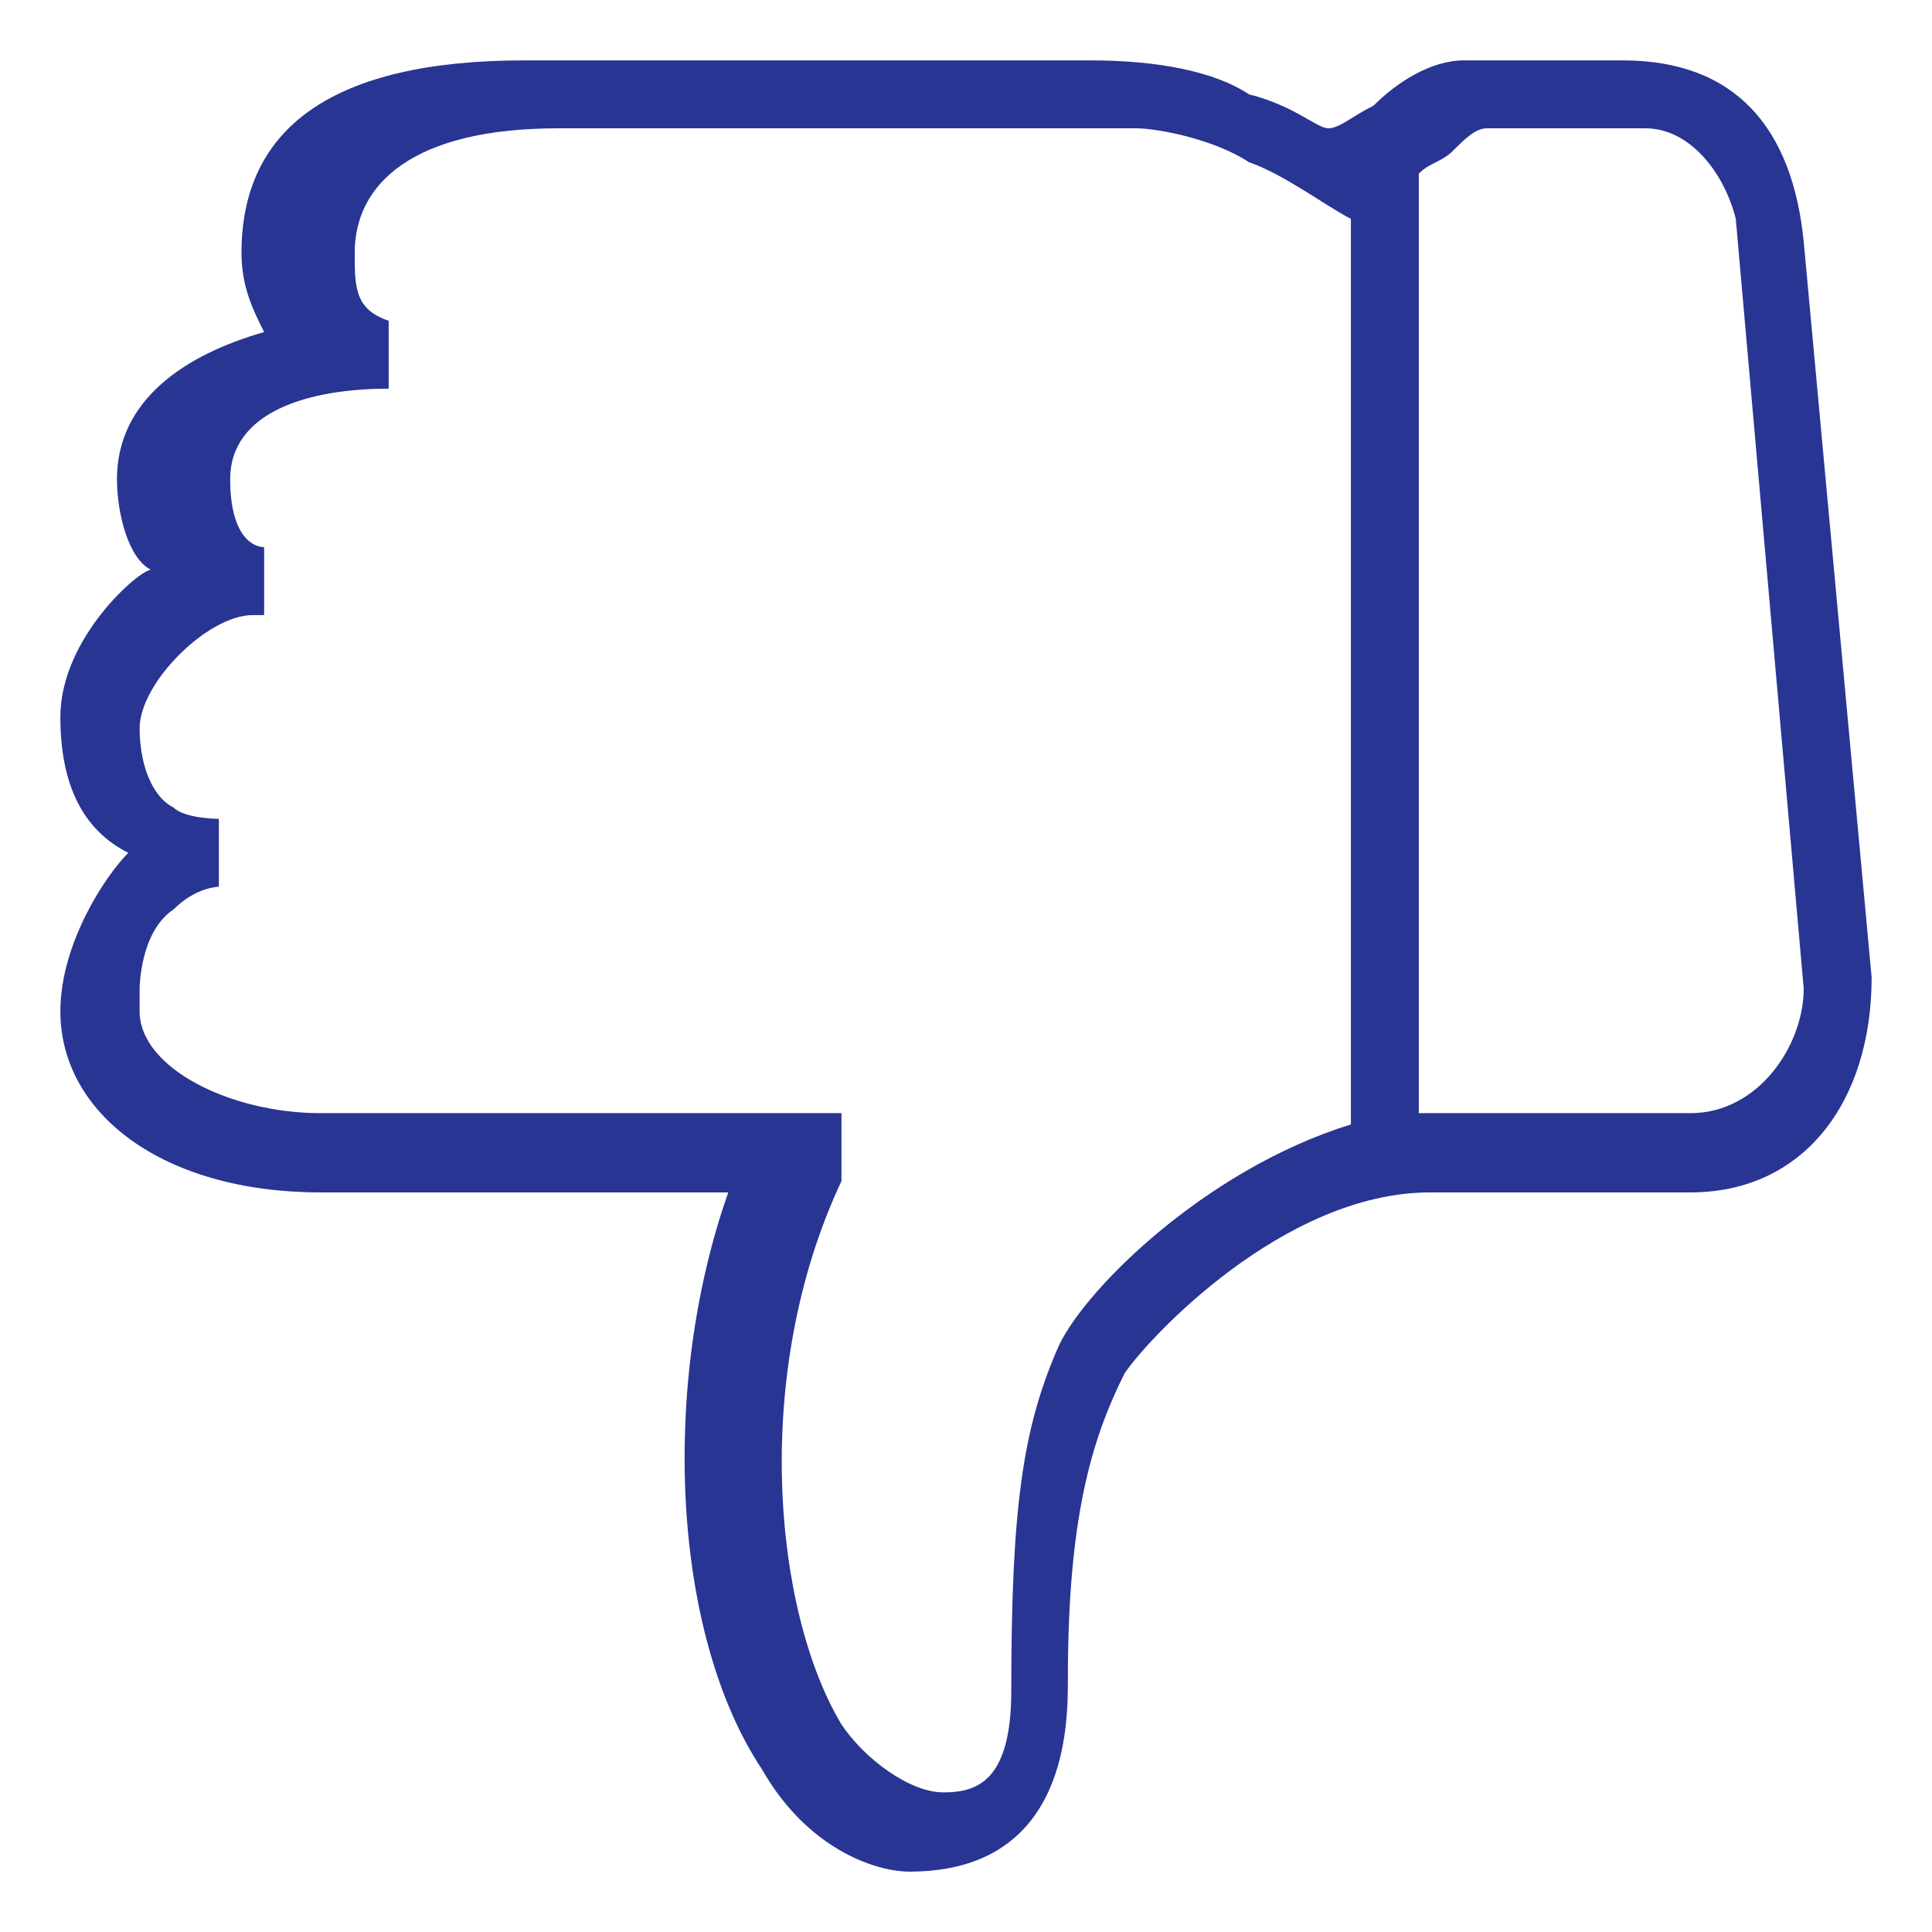<?xml version="1.0" standalone="no"?><!DOCTYPE svg PUBLIC "-//W3C//DTD SVG 1.1//EN"
    "http://www.w3.org/Graphics/SVG/1.1/DTD/svg11.dtd">
<svg class="icon" height="200.00px" version="1.1" viewBox="0 0 1024 1024" width="200px"
    xmlns="http://www.w3.org/2000/svg">
    <path
        d="M32 380c0 36 12 60 36 72-12 12-36 48-36 84 0 54 54 96 138 96h216c-36 102-30 234 18 306 24 42 60 54 78 54 84 0 84-78 84-102 0-84 12-126 30-162 12-18 84-96 162-96h138c59.999 0 96-48 96-114l-36-390c-6-60-36-96-96-96h-84c-18 0-36 12-48.001 24-12 6-18 12-24 12-6.001 0-18-12-42-17.999-18-12-48-18-84-18h-300c-102 0-150 36-150 102 0 18 6 30 12 42-42 12-78 36-78 78 0 18 6 42 18 48-6.001 0-48 36-48 78v0 0 0zM788 68h84c24.001 0 42 24 48 48l36 408c0 30-24.001 66-59.999 66v0h-143.999v-498c6-6 12-6 18-12s12-12 18-12v0 0 0zM134 326.001h6.001v-36c-6.001 0-18-6.001-18-36 0-36 42-48.001 84-48v0-36c-18-6.001-18-18-18-36 0-36 30-66 108-66.001h306c12 0 42 6 59.999 18 18 6.001 42 24 54 30v480c-78 24-144 90-156 120-17.999 42-24.001 84-24 180 0 48-18 54-36 54-18 0-42-17.999-54-36-36-60-48-186 0-288v-36h-275.999c-48 0-96-24-96-54v-12c0 0 0-30 17.999-42 12-12 24-12 24-12v-36c0 0-18 0-24-6-12-6-17.999-24-17.999-42 0-24.001 36-60 60-60v0 0 0z"
        fill="#283593" />
</svg>